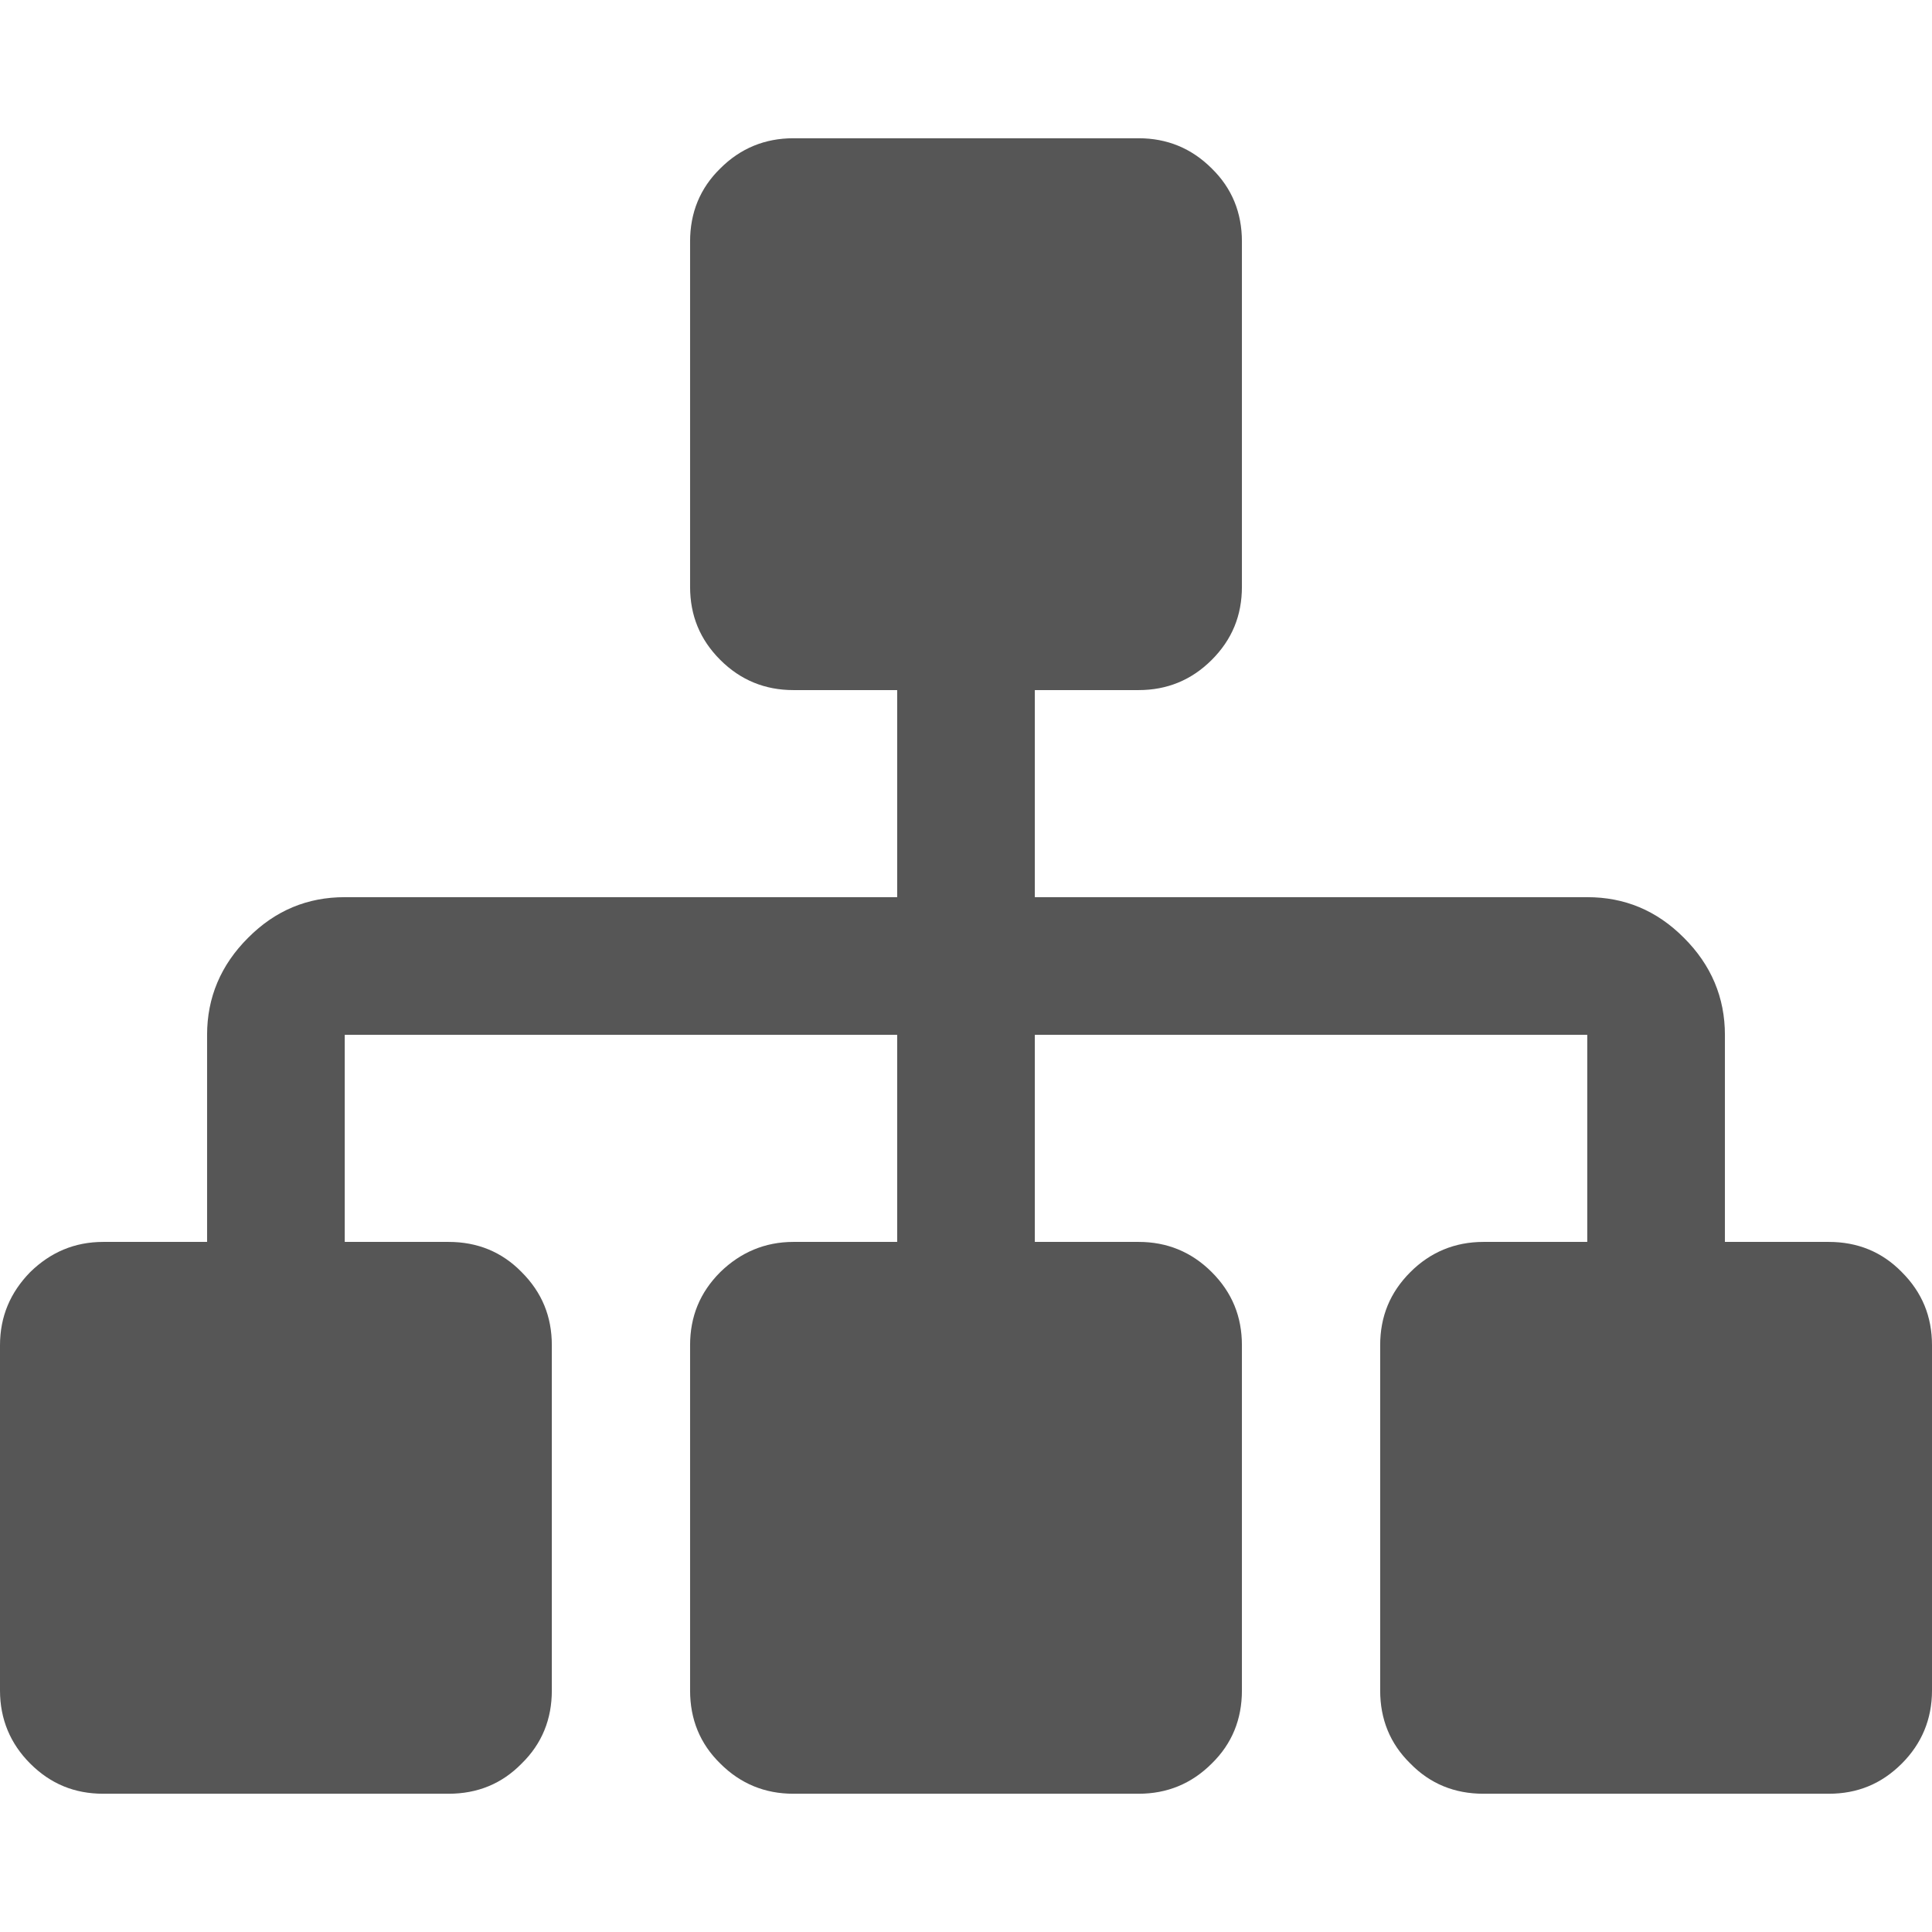 
<svg xmlns="http://www.w3.org/2000/svg" xmlns:xlink="http://www.w3.org/1999/xlink" width="16px" height="16px" viewBox="0 0 16 16" version="1.1">
<g id="surface1">
<path style=" stroke:none;fill-rule:nonzero;fill:#565656;fill-opacity:1;" d="M 6.57 1.145 C 6.336 1.145 6.133 1.227 5.965 1.395 C 5.797 1.559 5.715 1.762 5.715 2 L 5.715 4.859 C 5.715 5.098 5.797 5.297 5.965 5.465 C 6.133 5.633 6.336 5.715 6.57 5.715 L 7.43 5.715 L 7.43 7.43 L 2.855 7.43 C 2.547 7.43 2.281 7.539 2.055 7.766 C 1.828 7.992 1.715 8.262 1.715 8.57 L 1.715 10.285 L 0.855 10.285 C 0.617 10.285 0.418 10.371 0.25 10.535 C 0.086 10.703 0 10.902 0 11.141 L 0 14 C 0 14.238 0.086 14.441 0.25 14.605 C 0.418 14.773 0.617 14.855 0.855 14.855 L 3.715 14.855 C 3.953 14.855 4.156 14.773 4.32 14.605 C 4.488 14.441 4.57 14.238 4.57 14 L 4.57 11.141 C 4.57 10.902 4.488 10.703 4.32 10.535 C 4.156 10.367 3.953 10.285 3.715 10.285 L 2.855 10.285 L 2.855 8.57 L 7.43 8.57 L 7.43 10.285 L 6.57 10.285 C 6.336 10.285 6.133 10.371 5.965 10.535 C 5.797 10.703 5.715 10.902 5.715 11.141 L 5.715 14 C 5.715 14.238 5.797 14.441 5.965 14.605 C 6.133 14.773 6.336 14.855 6.57 14.855 L 9.43 14.855 C 9.664 14.855 9.867 14.773 10.035 14.605 C 10.203 14.441 10.285 14.238 10.285 14 L 10.285 11.141 C 10.285 10.902 10.203 10.703 10.035 10.535 C 9.867 10.367 9.664 10.285 9.43 10.285 L 8.57 10.285 L 8.57 8.57 L 13.145 8.57 L 13.145 10.285 L 12.285 10.285 C 12.047 10.285 11.844 10.371 11.68 10.535 C 11.512 10.703 11.43 10.902 11.43 11.141 L 11.43 14 C 11.43 14.238 11.512 14.441 11.68 14.605 C 11.844 14.773 12.047 14.855 12.285 14.855 L 15.145 14.855 C 15.383 14.855 15.582 14.773 15.75 14.605 C 15.914 14.441 16 14.238 16 14 L 16 11.141 C 16 10.902 15.918 10.703 15.75 10.535 C 15.586 10.367 15.383 10.285 15.145 10.285 L 14.285 10.285 L 14.285 8.57 C 14.285 8.262 14.172 7.992 13.945 7.766 C 13.719 7.539 13.453 7.43 13.145 7.43 L 8.57 7.43 L 8.57 5.715 L 9.43 5.715 C 9.664 5.715 9.867 5.633 10.035 5.465 C 10.203 5.297 10.285 5.098 10.285 4.859 L 10.285 2 C 10.285 1.762 10.203 1.559 10.035 1.395 C 9.867 1.227 9.664 1.145 9.43 1.145 Z M 6.57 1.145 "/>
</g>
</svg>
